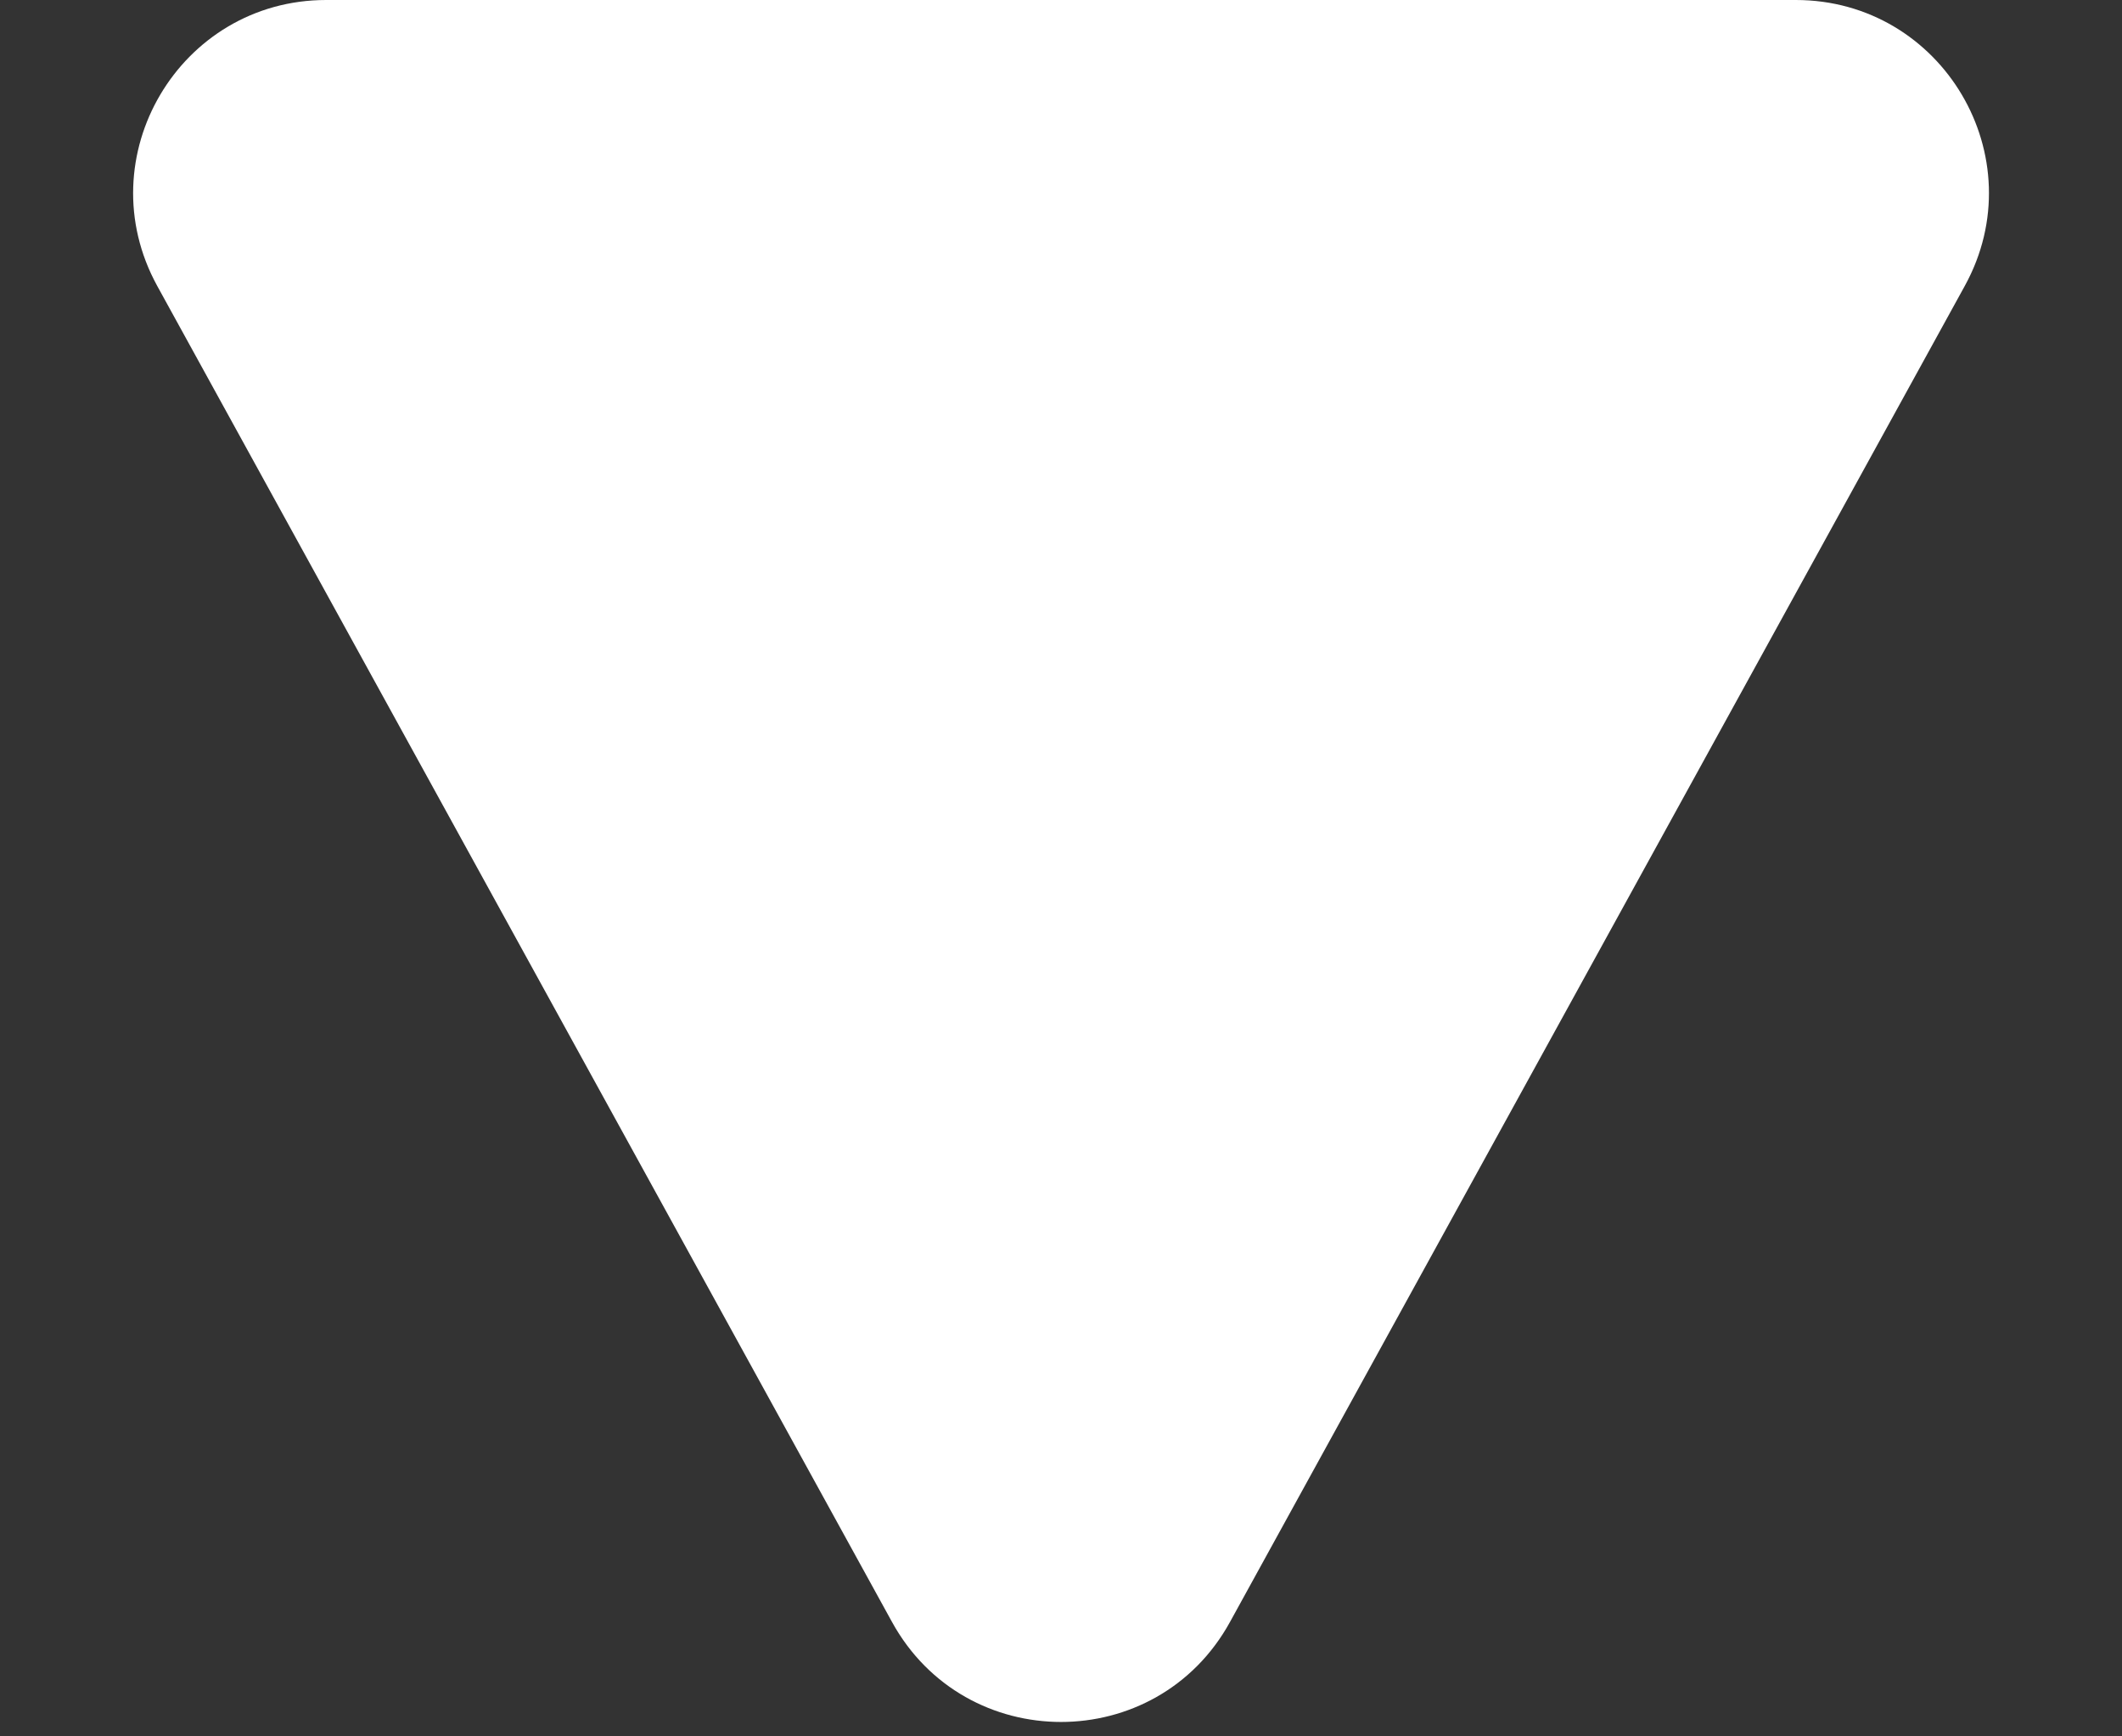<svg width="11" height="9" viewBox="0 0 11 9" fill="none" xmlns="http://www.w3.org/2000/svg">
<rect x="0" y="0" width="11" height="9" fill="#333333" stroke="none"/>
<path d="M6.376 8.407L10.185 1.482C10.552 0.815 10.069 8.72313e-07 9.309 8.05819e-07L1.691 1.39879e-07C0.931 7.33853e-08 0.449 0.815 0.815 1.482L4.624 8.407C5.004 9.098 5.996 9.098 6.376 8.407Z" fill="white"/>
</svg>
